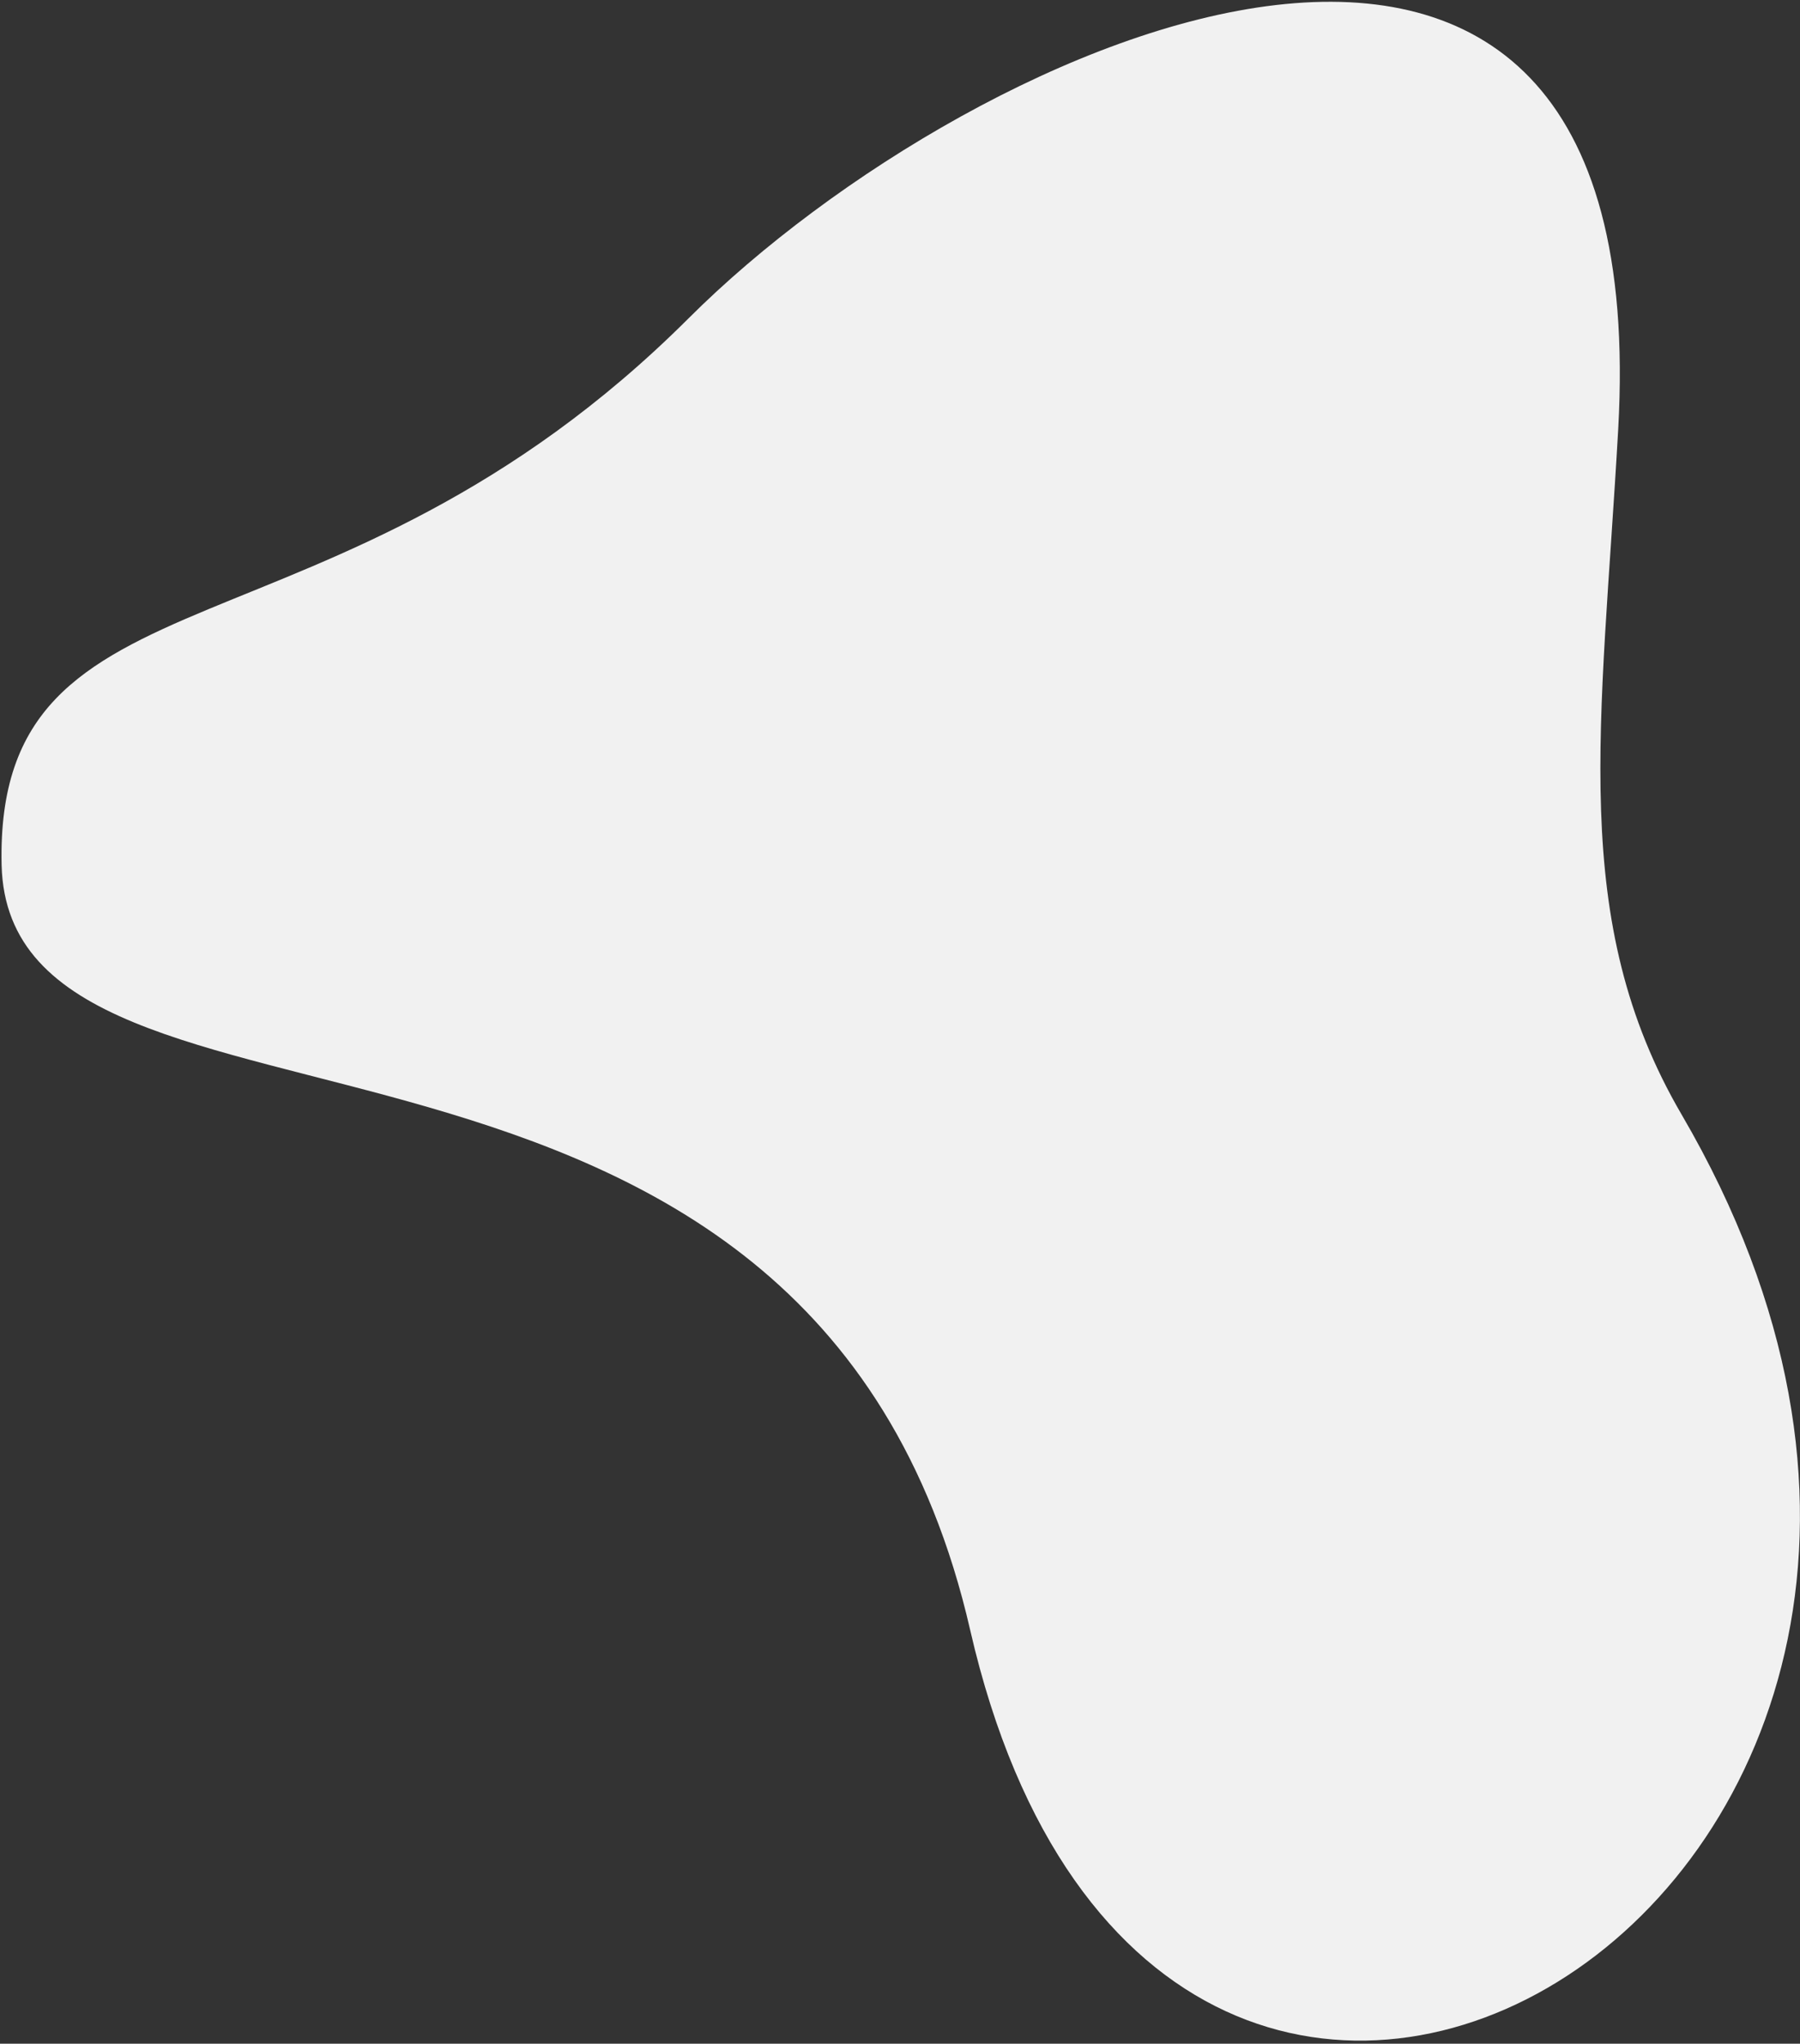 <svg width="585" height="664" viewBox="0 0 585 664" fill="none" xmlns="http://www.w3.org/2000/svg">
<rect x="0" y="0" width="585" height="664" fill="#333333" stroke="none"/>
<g style="mix-blend-mode:multiply">
<path d="M525.918 139.433C538.673 -86.722 317.262 10.139 223.829 103.38C107.504 219.506 -1.74 180.2 0.521 280.99C2.967 385.492 263.479 303.737 315.308 529.595C377.696 801.498 693.084 613.138 546.563 362.186C509.626 299.021 520.474 235.974 525.918 139.433Z" fill="#F1F1F1"/>
</g>
</svg>
